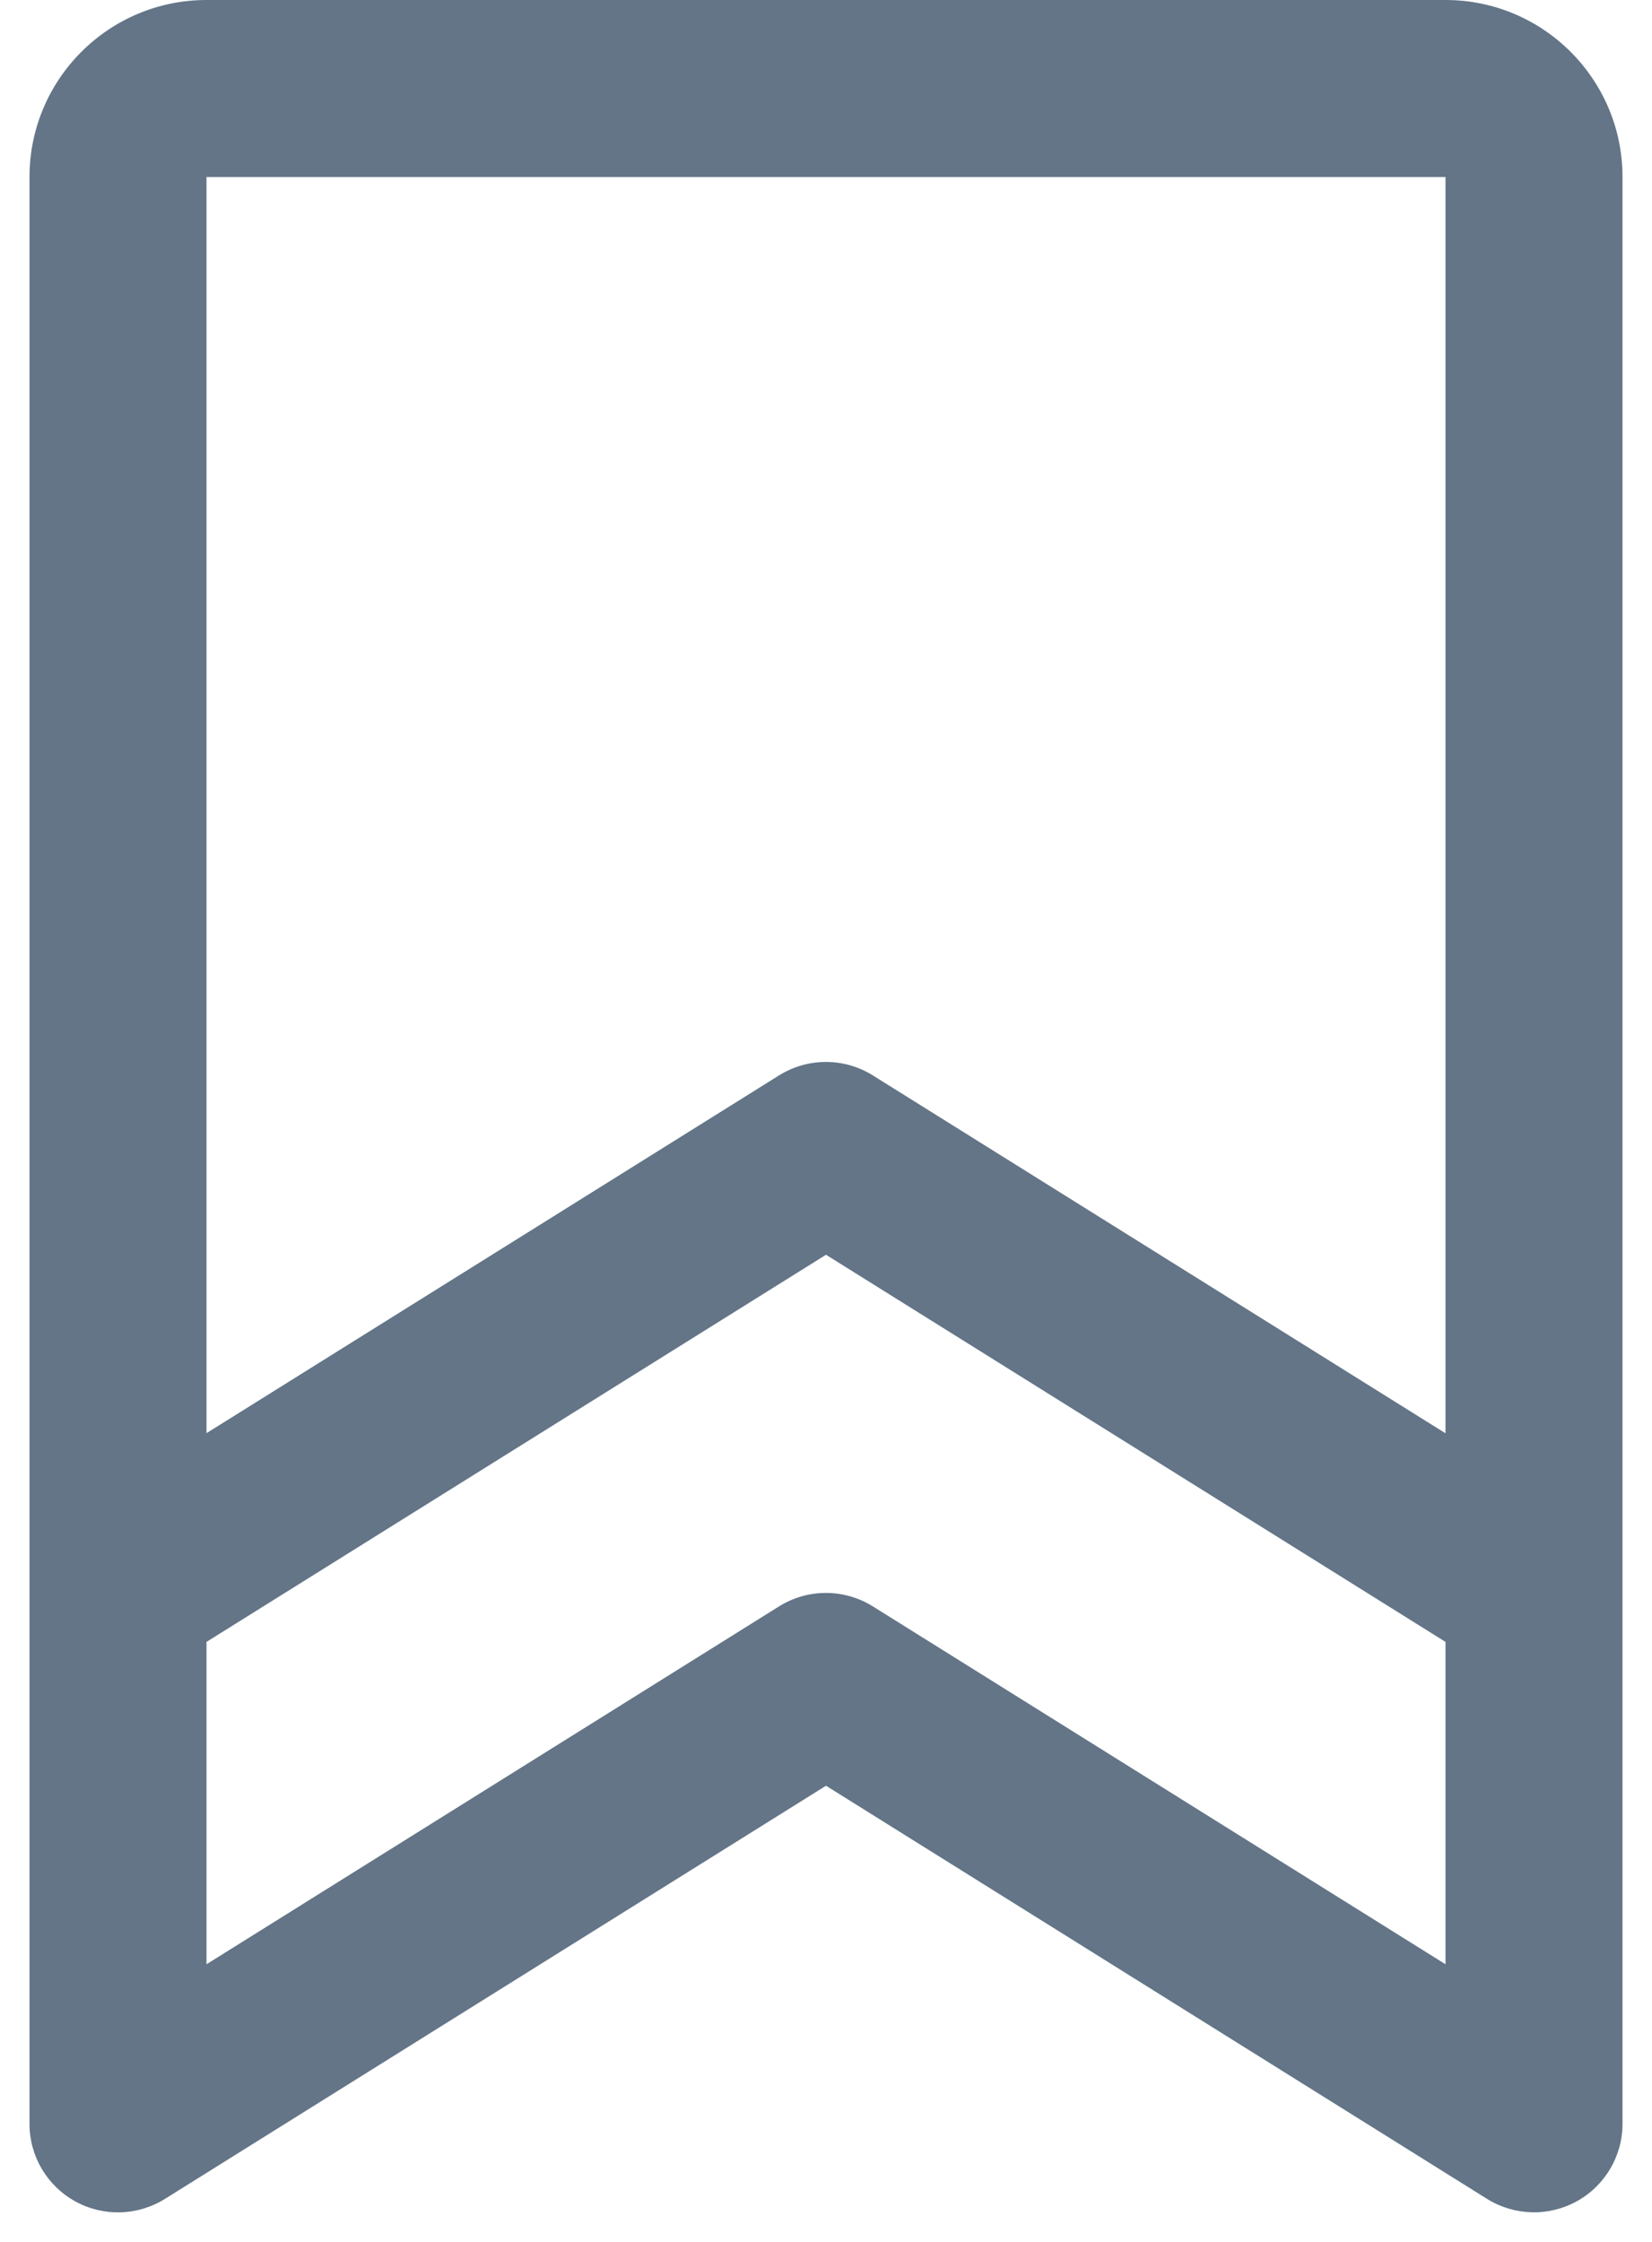 <svg width="14" height="19" viewBox="0 0 14 19" fill="none" xmlns="http://www.w3.org/2000/svg">
<path fill-rule="evenodd" clip-rule="evenodd" d="M12.25 0H1.75C0.922 0 0.25 0.672 0.25 1.5V18C0.25 18.273 0.398 18.524 0.637 18.656C0.875 18.788 1.166 18.78 1.397 18.636L7 15.134L12.603 18.636C12.835 18.78 13.126 18.787 13.364 18.655C13.602 18.523 13.75 18.272 13.75 18V1.5C13.75 0.672 13.078 0 12.25 0V0ZM12.25 1.5V12.147L7.397 9.114C7.153 8.962 6.845 8.962 6.602 9.114L1.75 12.146V1.5H12.25ZM7.397 13.614C7.153 13.462 6.845 13.462 6.602 13.614L1.75 16.647V13.915L7 10.634L12.25 13.915V16.647L7.397 13.614Z" fill="#637587"/>
</svg>
